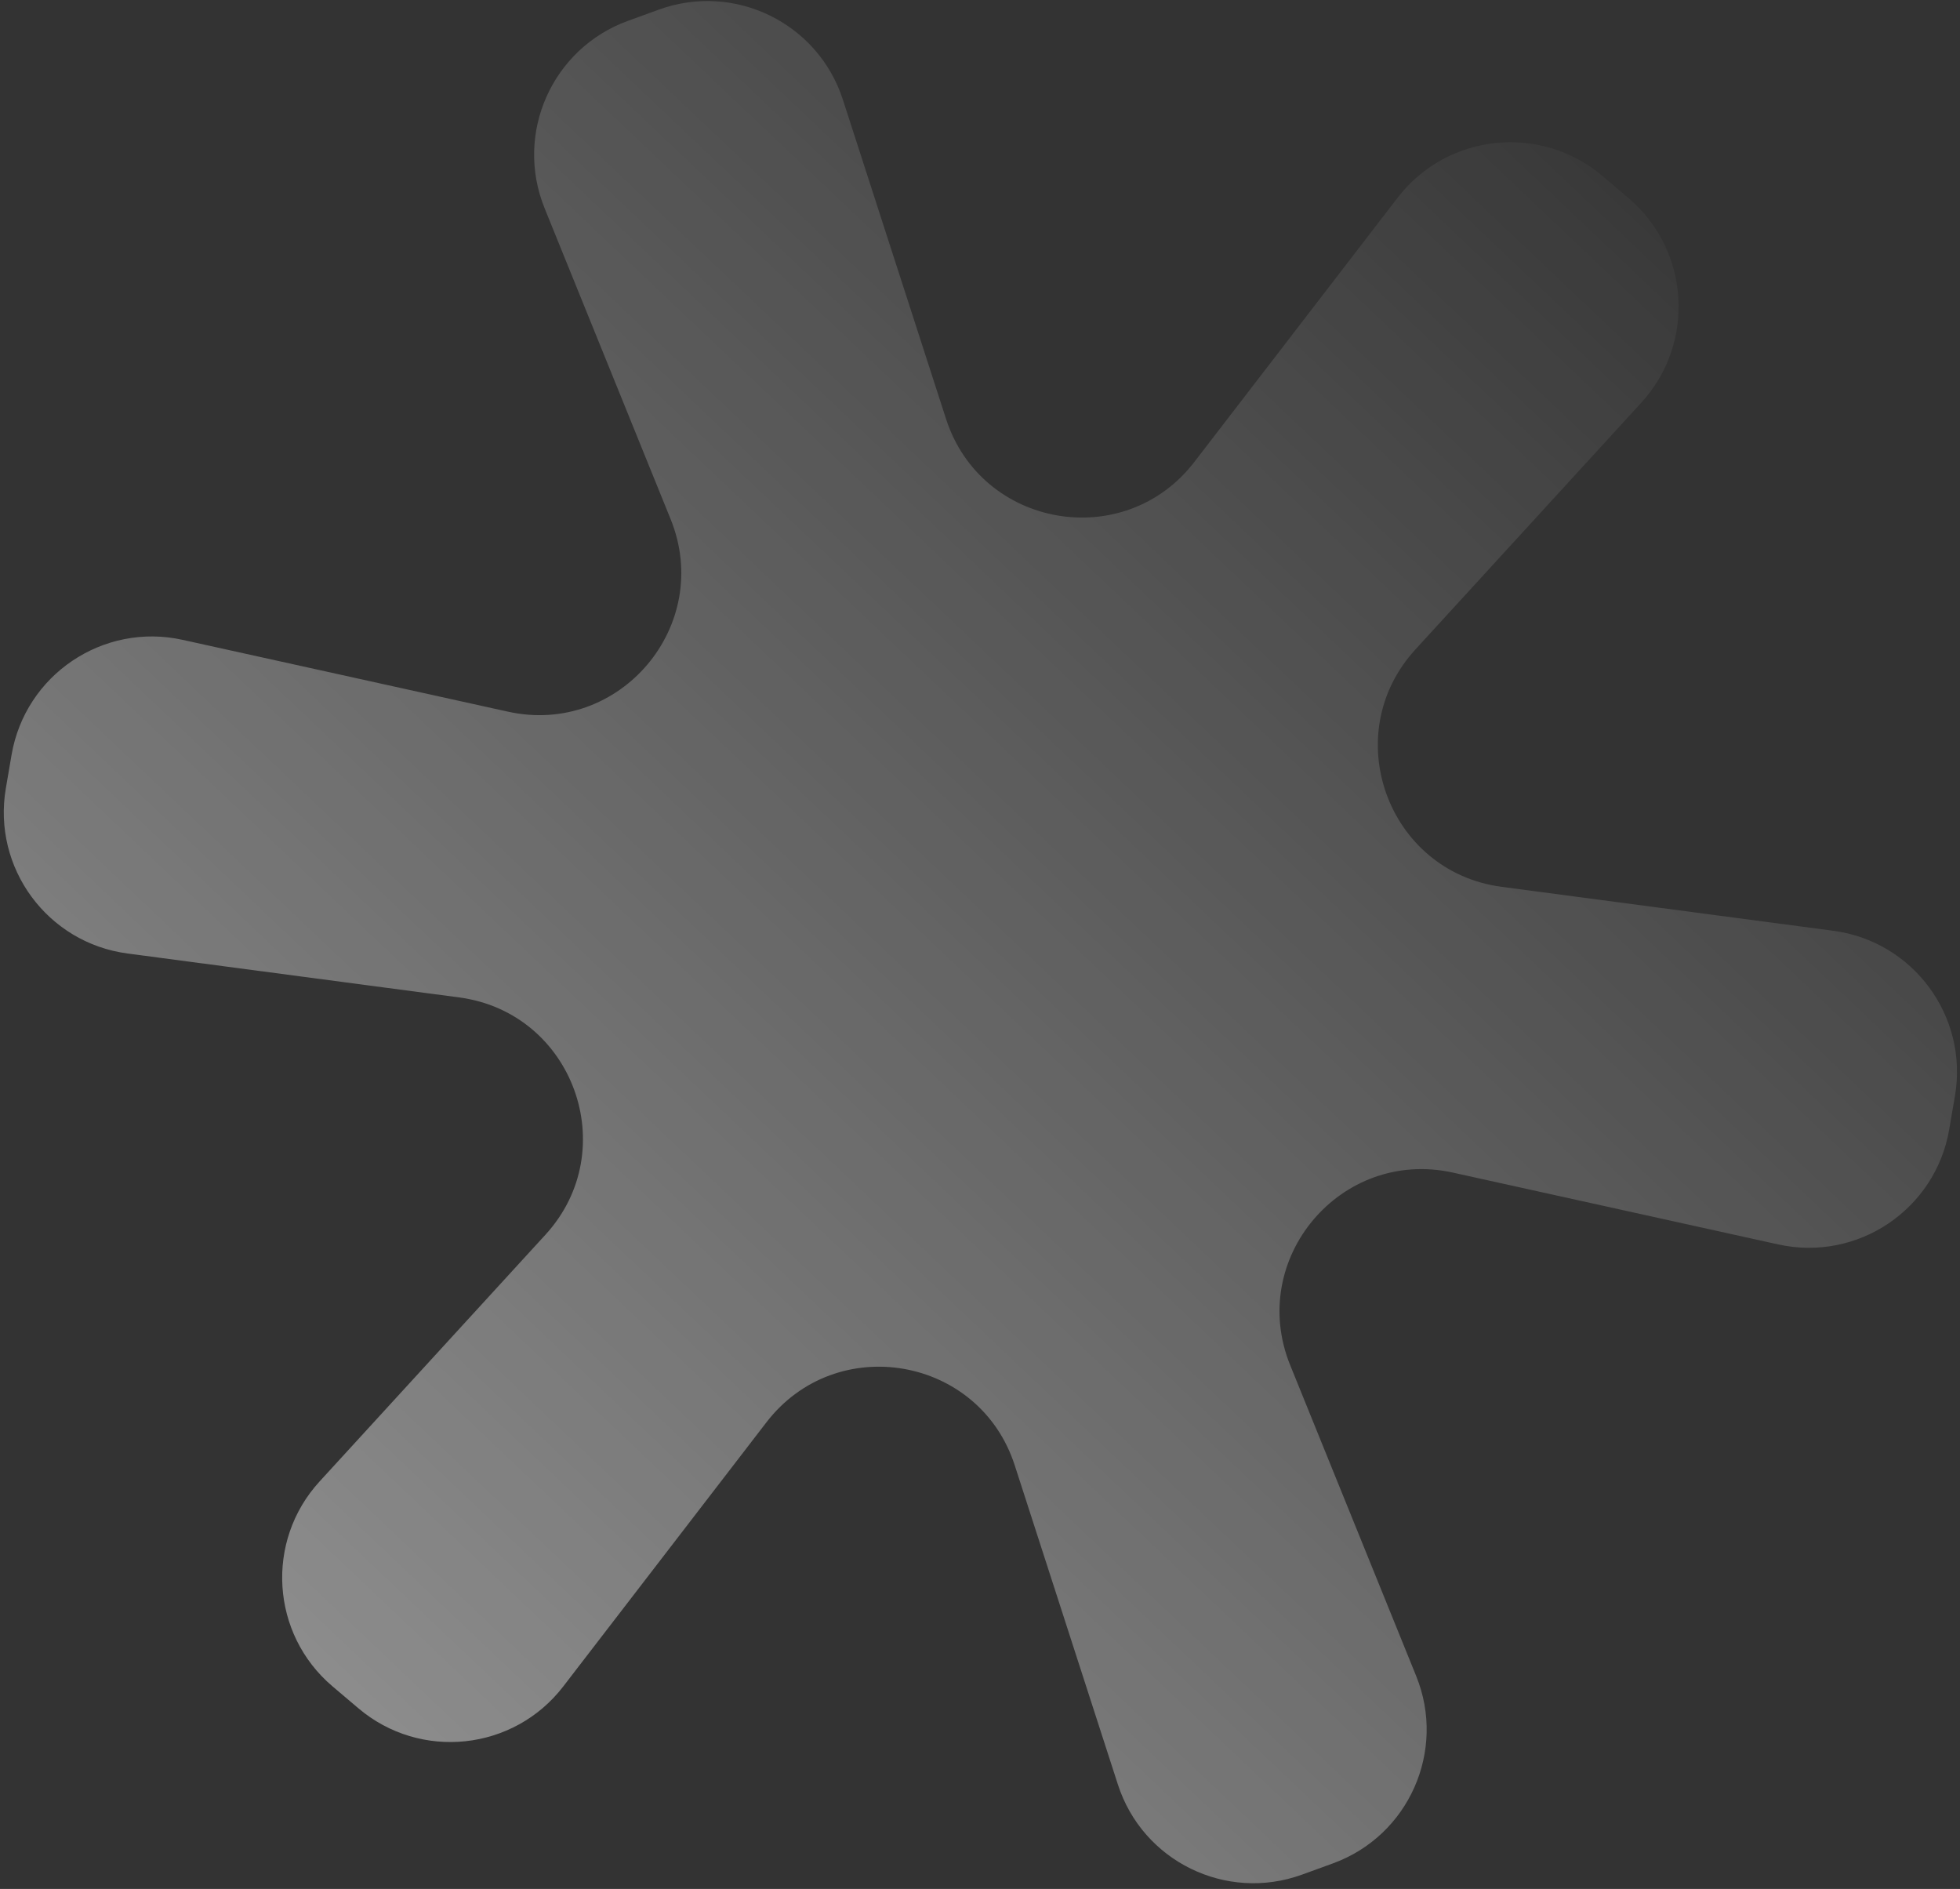 <svg width="302" height="291" viewBox="0 0 302 291" fill="none" xmlns="http://www.w3.org/2000/svg">
<rect x="0" y="0" width="302" height="291" fill="#333333" stroke="none"/>
<path d="M200.624 288.79C188.944 293.039 176.071 286.747 172.249 274.921L156.355 225.743C150.923 208.934 128.865 205.112 118.093 219.113L86.786 259.805C79.147 269.733 64.759 271.26 55.207 263.156L51.223 259.777C41.736 251.729 40.833 237.41 49.234 228.233L84.04 190.218C96.018 177.136 88.324 155.985 70.74 153.656L19.644 146.889C7.311 145.255 -1.198 133.703 0.901 121.44L1.782 116.291C3.896 103.943 15.902 95.869 28.135 98.569L78.27 109.636C95.52 113.443 109.966 96.342 103.329 79.971L83.911 32.075C79.242 20.558 85.063 7.465 96.743 3.217L101.498 1.487C113.177 -2.762 126.05 3.531 129.872 15.357L145.766 64.534C151.199 81.343 173.257 85.166 184.029 71.165L215.336 30.473C222.975 20.544 237.362 19.017 246.915 27.121L250.899 30.5C260.386 38.549 261.289 52.868 252.887 62.044L218.082 100.059C206.103 113.141 213.797 134.292 231.382 136.621L282.477 143.389C294.811 145.022 303.319 156.574 301.22 168.838L300.339 173.986C298.226 186.334 286.22 194.408 273.987 191.708L223.852 180.641C206.602 176.834 192.156 193.935 198.793 210.306L218.21 258.202C222.88 269.719 217.058 282.812 205.379 287.061L200.624 288.79Z" fill="url(#paint0_linear_141_496)"/>
<defs>
<linearGradient id="paint0_linear_141_496" x1="-48.809" y1="332.236" x2="259.621" y2="6.918" gradientUnits="userSpaceOnUse">
<stop stop-color="white" stop-opacity="0.6"/>
<stop offset="1" stop-color="white" stop-opacity="0"/>
</linearGradient>
</defs>
</svg>
